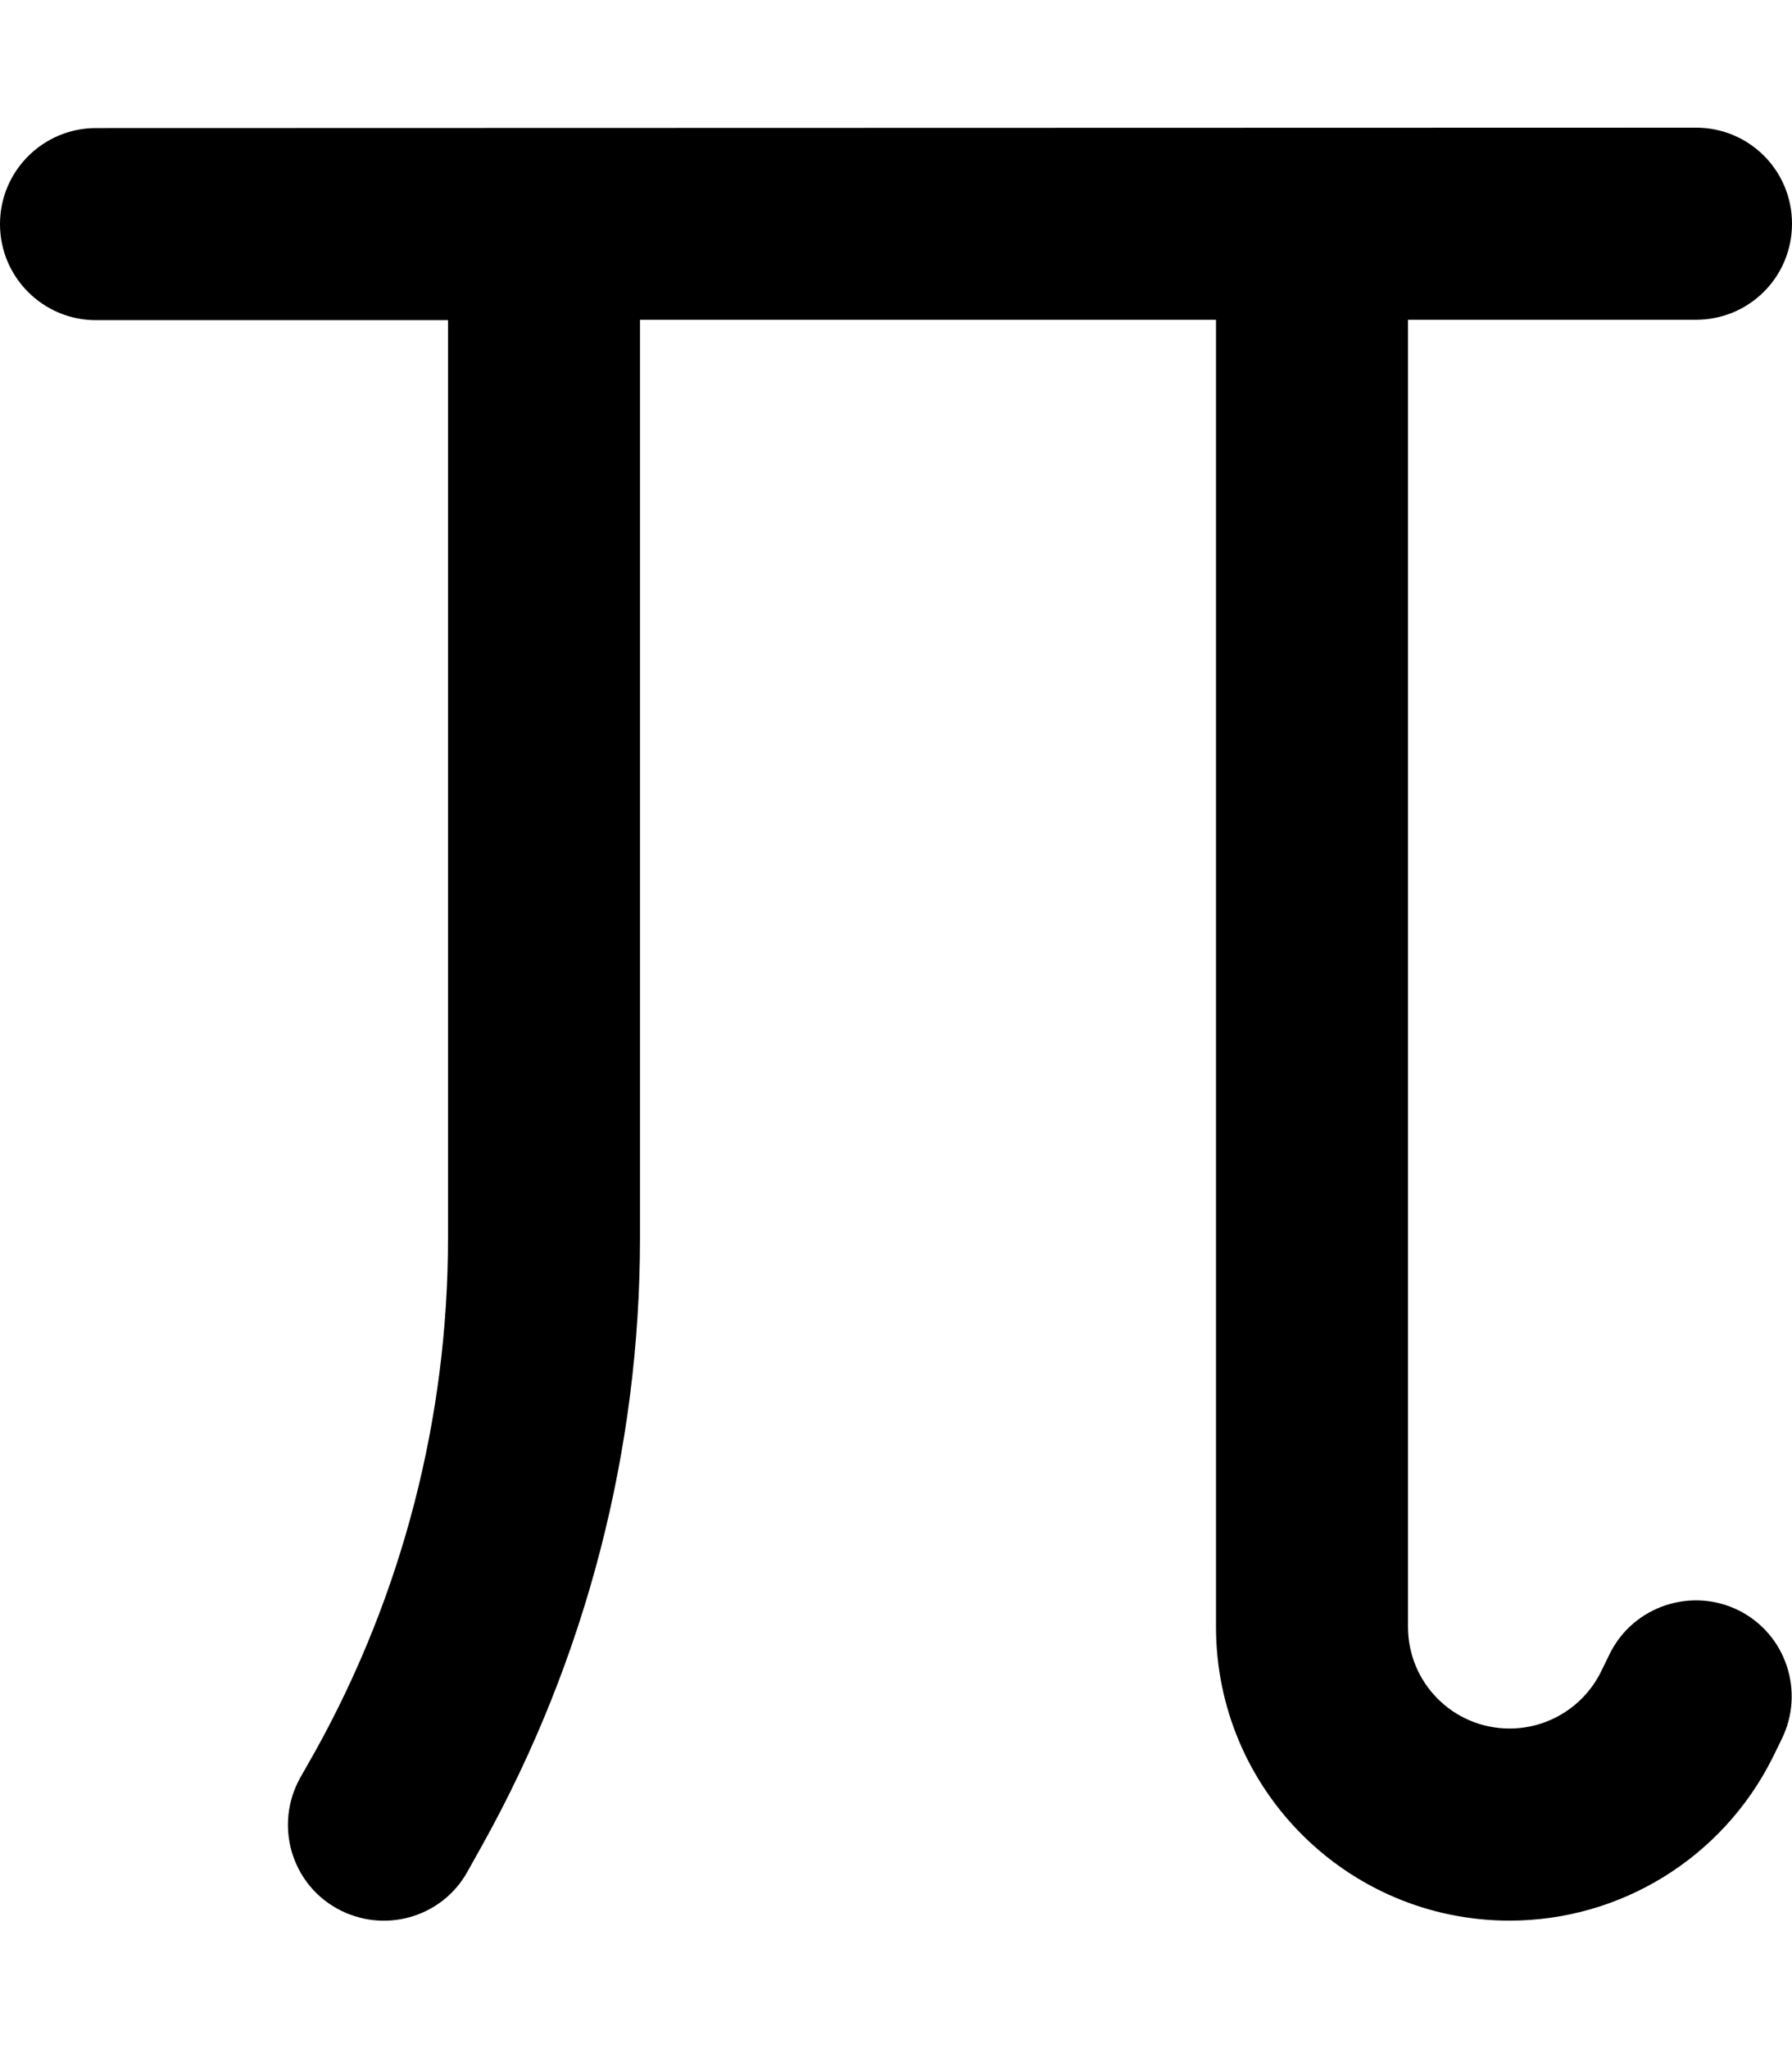 <svg xmlns="http://www.w3.org/2000/svg" viewBox="0 0 448 512"><!--! Font Awesome Pro 7.1.0 by @fontawesome - https://fontawesome.com License - https://fontawesome.com/license (Commercial License) Copyright 2025 Fonticons, Inc. --><path opacity=".4" fill="currentColor" d=""/><path fill="currentColor" d="M24 32C10.8 32 0 42.7 0 56S10.8 80 24 80l88 0 0 229.4c0 44.9-11.4 89-33.2 128.2L75 444.3c-6.4 11.6-2.3 26.2 9.3 32.6s26.2 2.3 32.6-9.3l3.8-6.8c25.8-46.4 39.3-98.5 39.3-151.5l0-229.4 144 0 0 326.6c0 40.6 32.9 73.4 73.4 73.4 27.8 0 53.2-15.7 65.7-40.6l2.3-4.7c5.9-11.9 1.1-26.3-10.7-32.2s-26.3-1.1-32.2 10.7l-2.3 4.7c-4.3 8.6-13.1 14.1-22.8 14.1-14.1 0-25.4-11.4-25.4-25.4l0-326.6 72 0c13.3 0 24-10.7 24-24s-10.7-24-24-24L24 32z"/></svg>